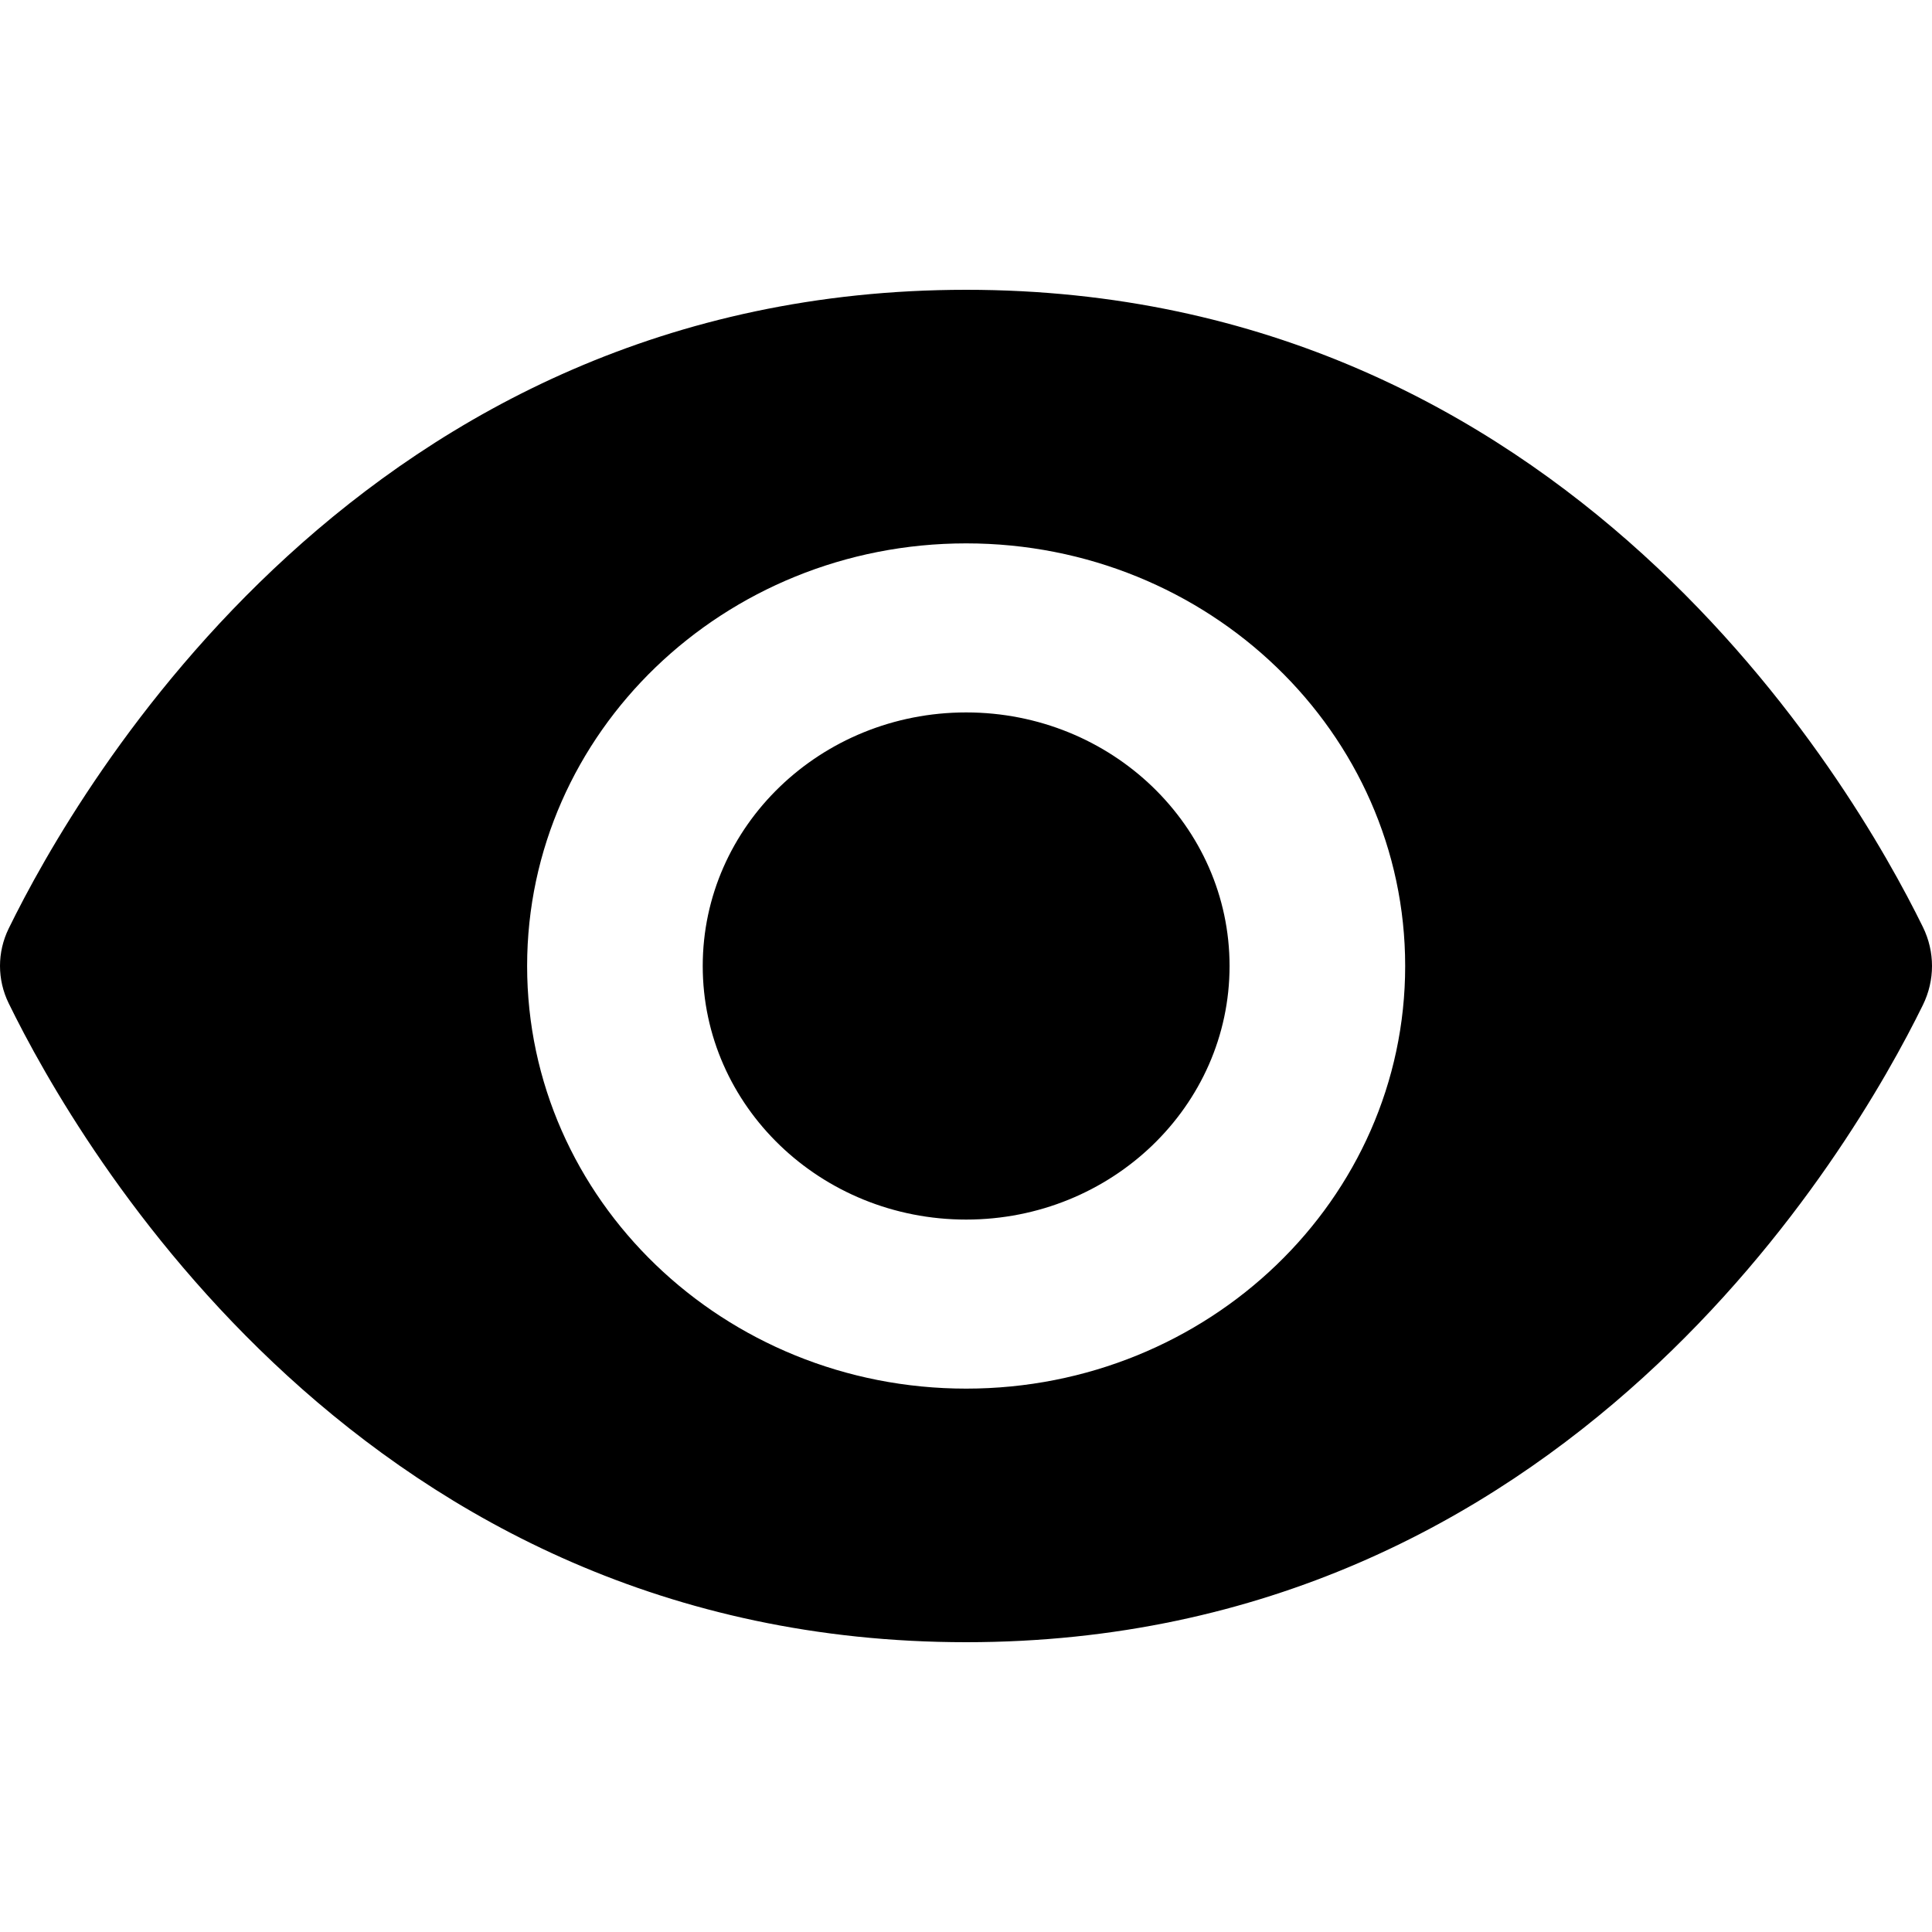 <!-- Generated by IcoMoon.io -->
<svg version="1.1" xmlns="http://www.w3.org/2000/svg" width="1024" height="1024" viewBox="0 0 1024 1024">
<title></title>
<g id="icomoon-ignore">
</g>
<path d="M512.077 153.6c-319.161 0-470.704 263.363-507.469 338.537-6.143 12.544-6.143 27.092 0 39.636 36.765 75.223 188.309 338.627 507.469 338.627 318.044 0 469.688-261.499 507.105-337.751 6.426-13.128 6.426-28.173 0-41.299-37.417-76.25-189.061-337.75-507.105-337.75v0zM512.077 288c128.492 0 232.694 100.307 232.694 224s-104.202 224-232.694 224c-128.493 0-232.692-100.306-232.692-224s104.2-224 232.692-224zM512.077 377.6c-77.107 0-139.615 60.173-139.615 134.4 0 74.225 62.508 134.4 139.615 134.4s139.617-60.175 139.617-134.4c0-74.227-62.51-134.4-139.617-134.4z"></path>
</svg>
